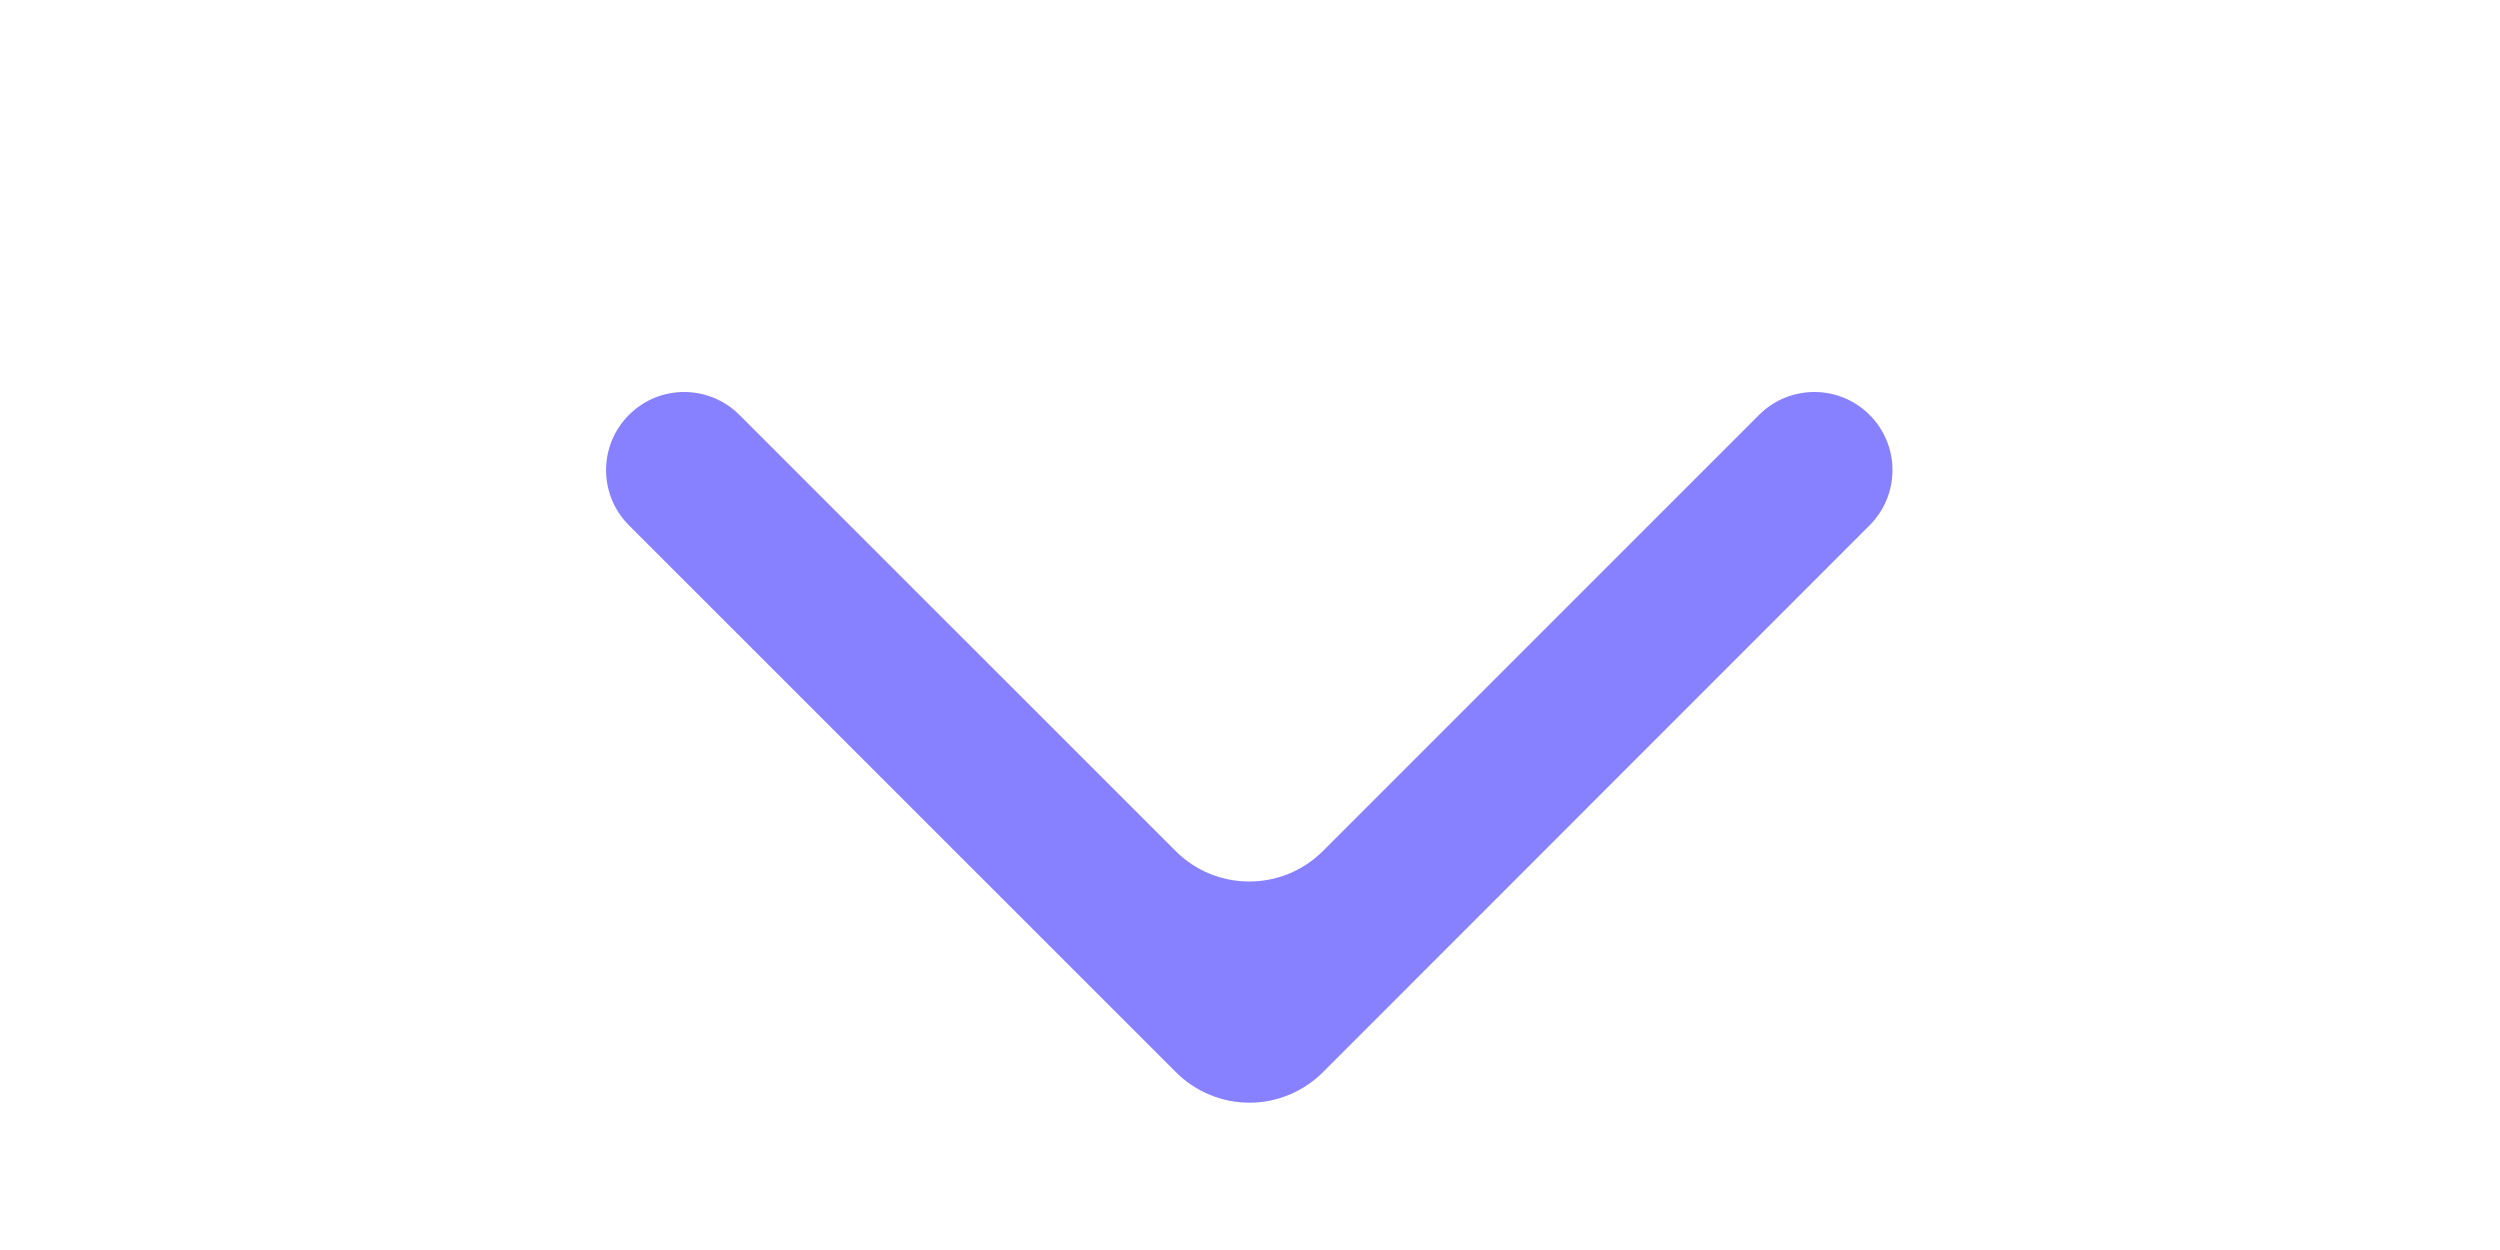 <svg width="24" height="12" viewBox="0 0 24 12" fill="none" xmlns="http://www.w3.org/2000/svg">
<g clip-path="url(#clip0_1058_2054)">
<path d="M16.887 3.983C17.18 3.69 17.655 3.69 17.948 3.983C18.241 4.276 18.241 4.75 17.948 5.043L12.701 10.292C12.608 10.385 12.498 10.459 12.377 10.509C12.256 10.56 12.126 10.586 11.994 10.586C11.863 10.586 11.733 10.56 11.612 10.509C11.491 10.459 11.38 10.385 11.288 10.292L6.038 5.043C5.745 4.75 5.745 4.276 6.038 3.983C6.331 3.69 6.805 3.69 7.098 3.983L11.286 8.17C11.676 8.56 12.309 8.56 12.7 8.17L16.887 3.983Z" fill="#8780FF"/>
</g>
<defs>
<clipPath id="clip0_1058_2054">
<rect width="12" height="24" fill="white" transform="matrix(0 1 -1 0 24 0)"/>
</clipPath>
</defs>
</svg>
